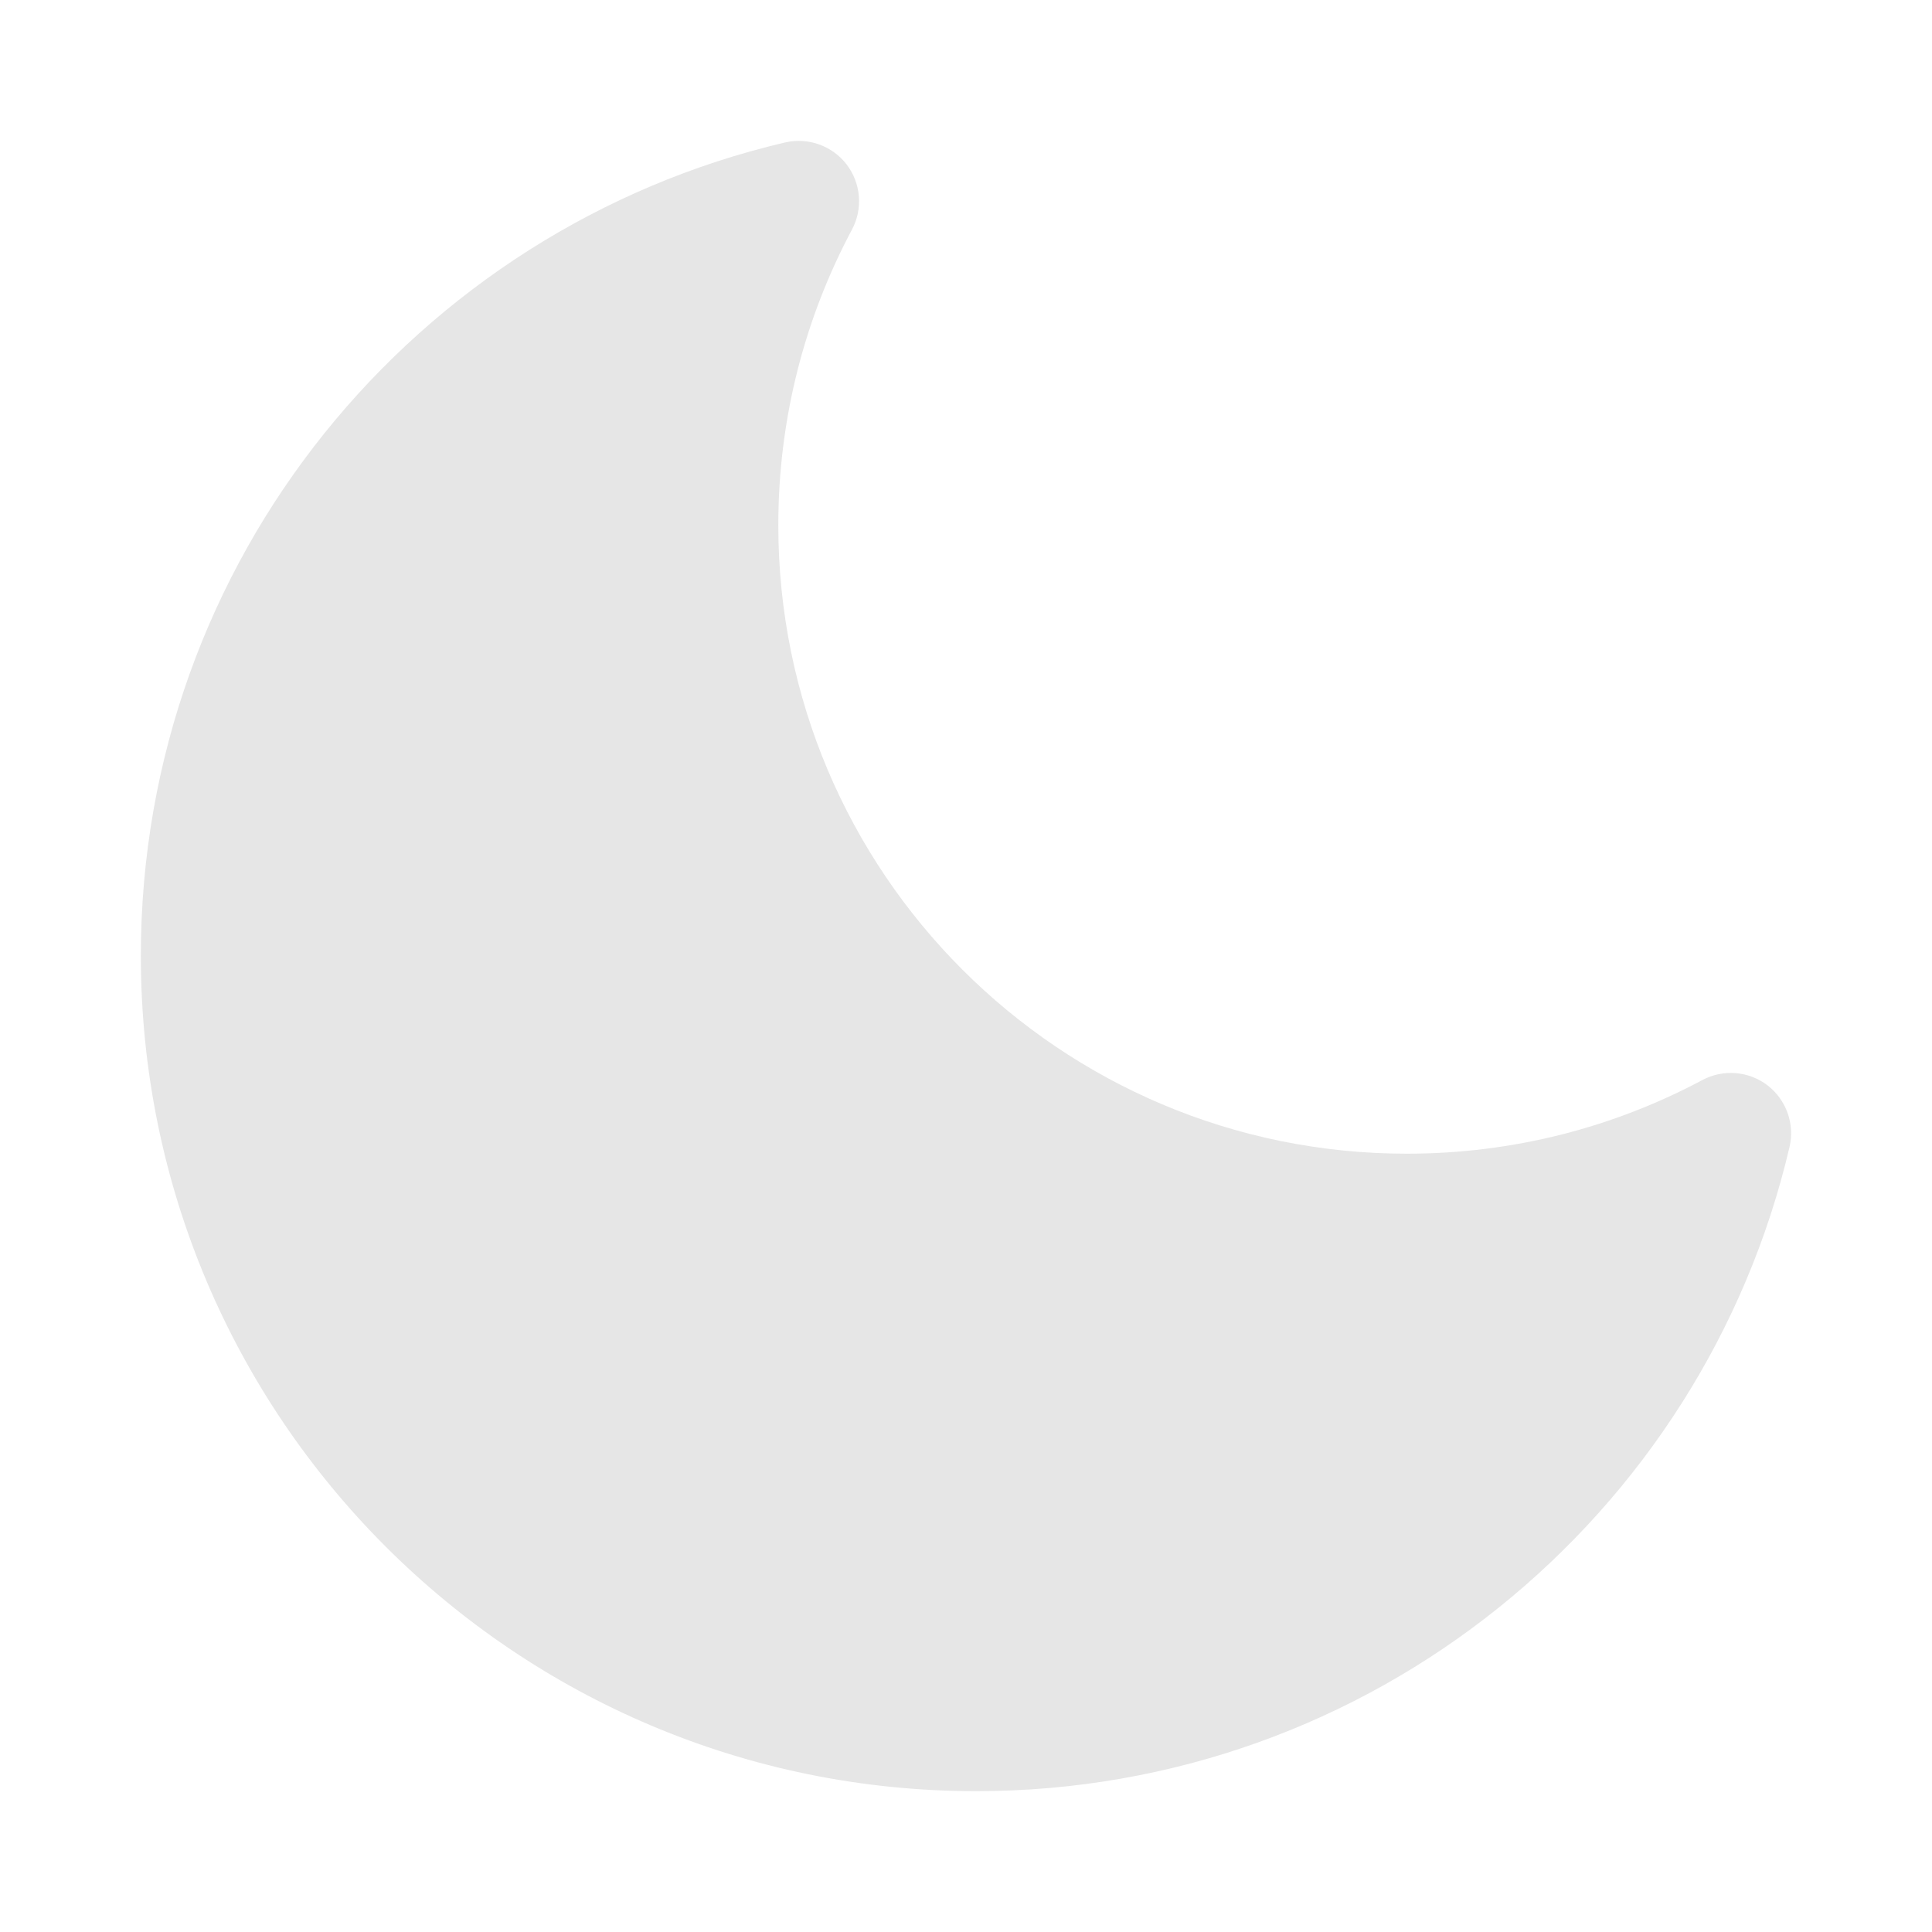 <svg width="20" height="20" viewBox="0 0 20 20" fill="none" xmlns="http://www.w3.org/2000/svg">
<path fill-rule="evenodd" clip-rule="evenodd" d="M8.764 1.702C8.913 1.897 8.935 2.161 8.819 2.378C8.333 3.289 8.057 4.33 8.057 5.437C8.057 9.031 10.97 11.943 14.563 11.943C15.67 11.943 16.711 11.667 17.622 11.181C17.839 11.065 18.103 11.087 18.298 11.236C18.492 11.386 18.581 11.636 18.525 11.874C17.63 15.696 14.201 18.542 10.106 18.542C5.33 18.542 1.458 14.67 1.458 9.894C1.458 5.799 4.304 2.37 8.126 1.475C8.365 1.419 8.614 1.508 8.764 1.702Z" fill="#E6E6E6"/>
</svg>
